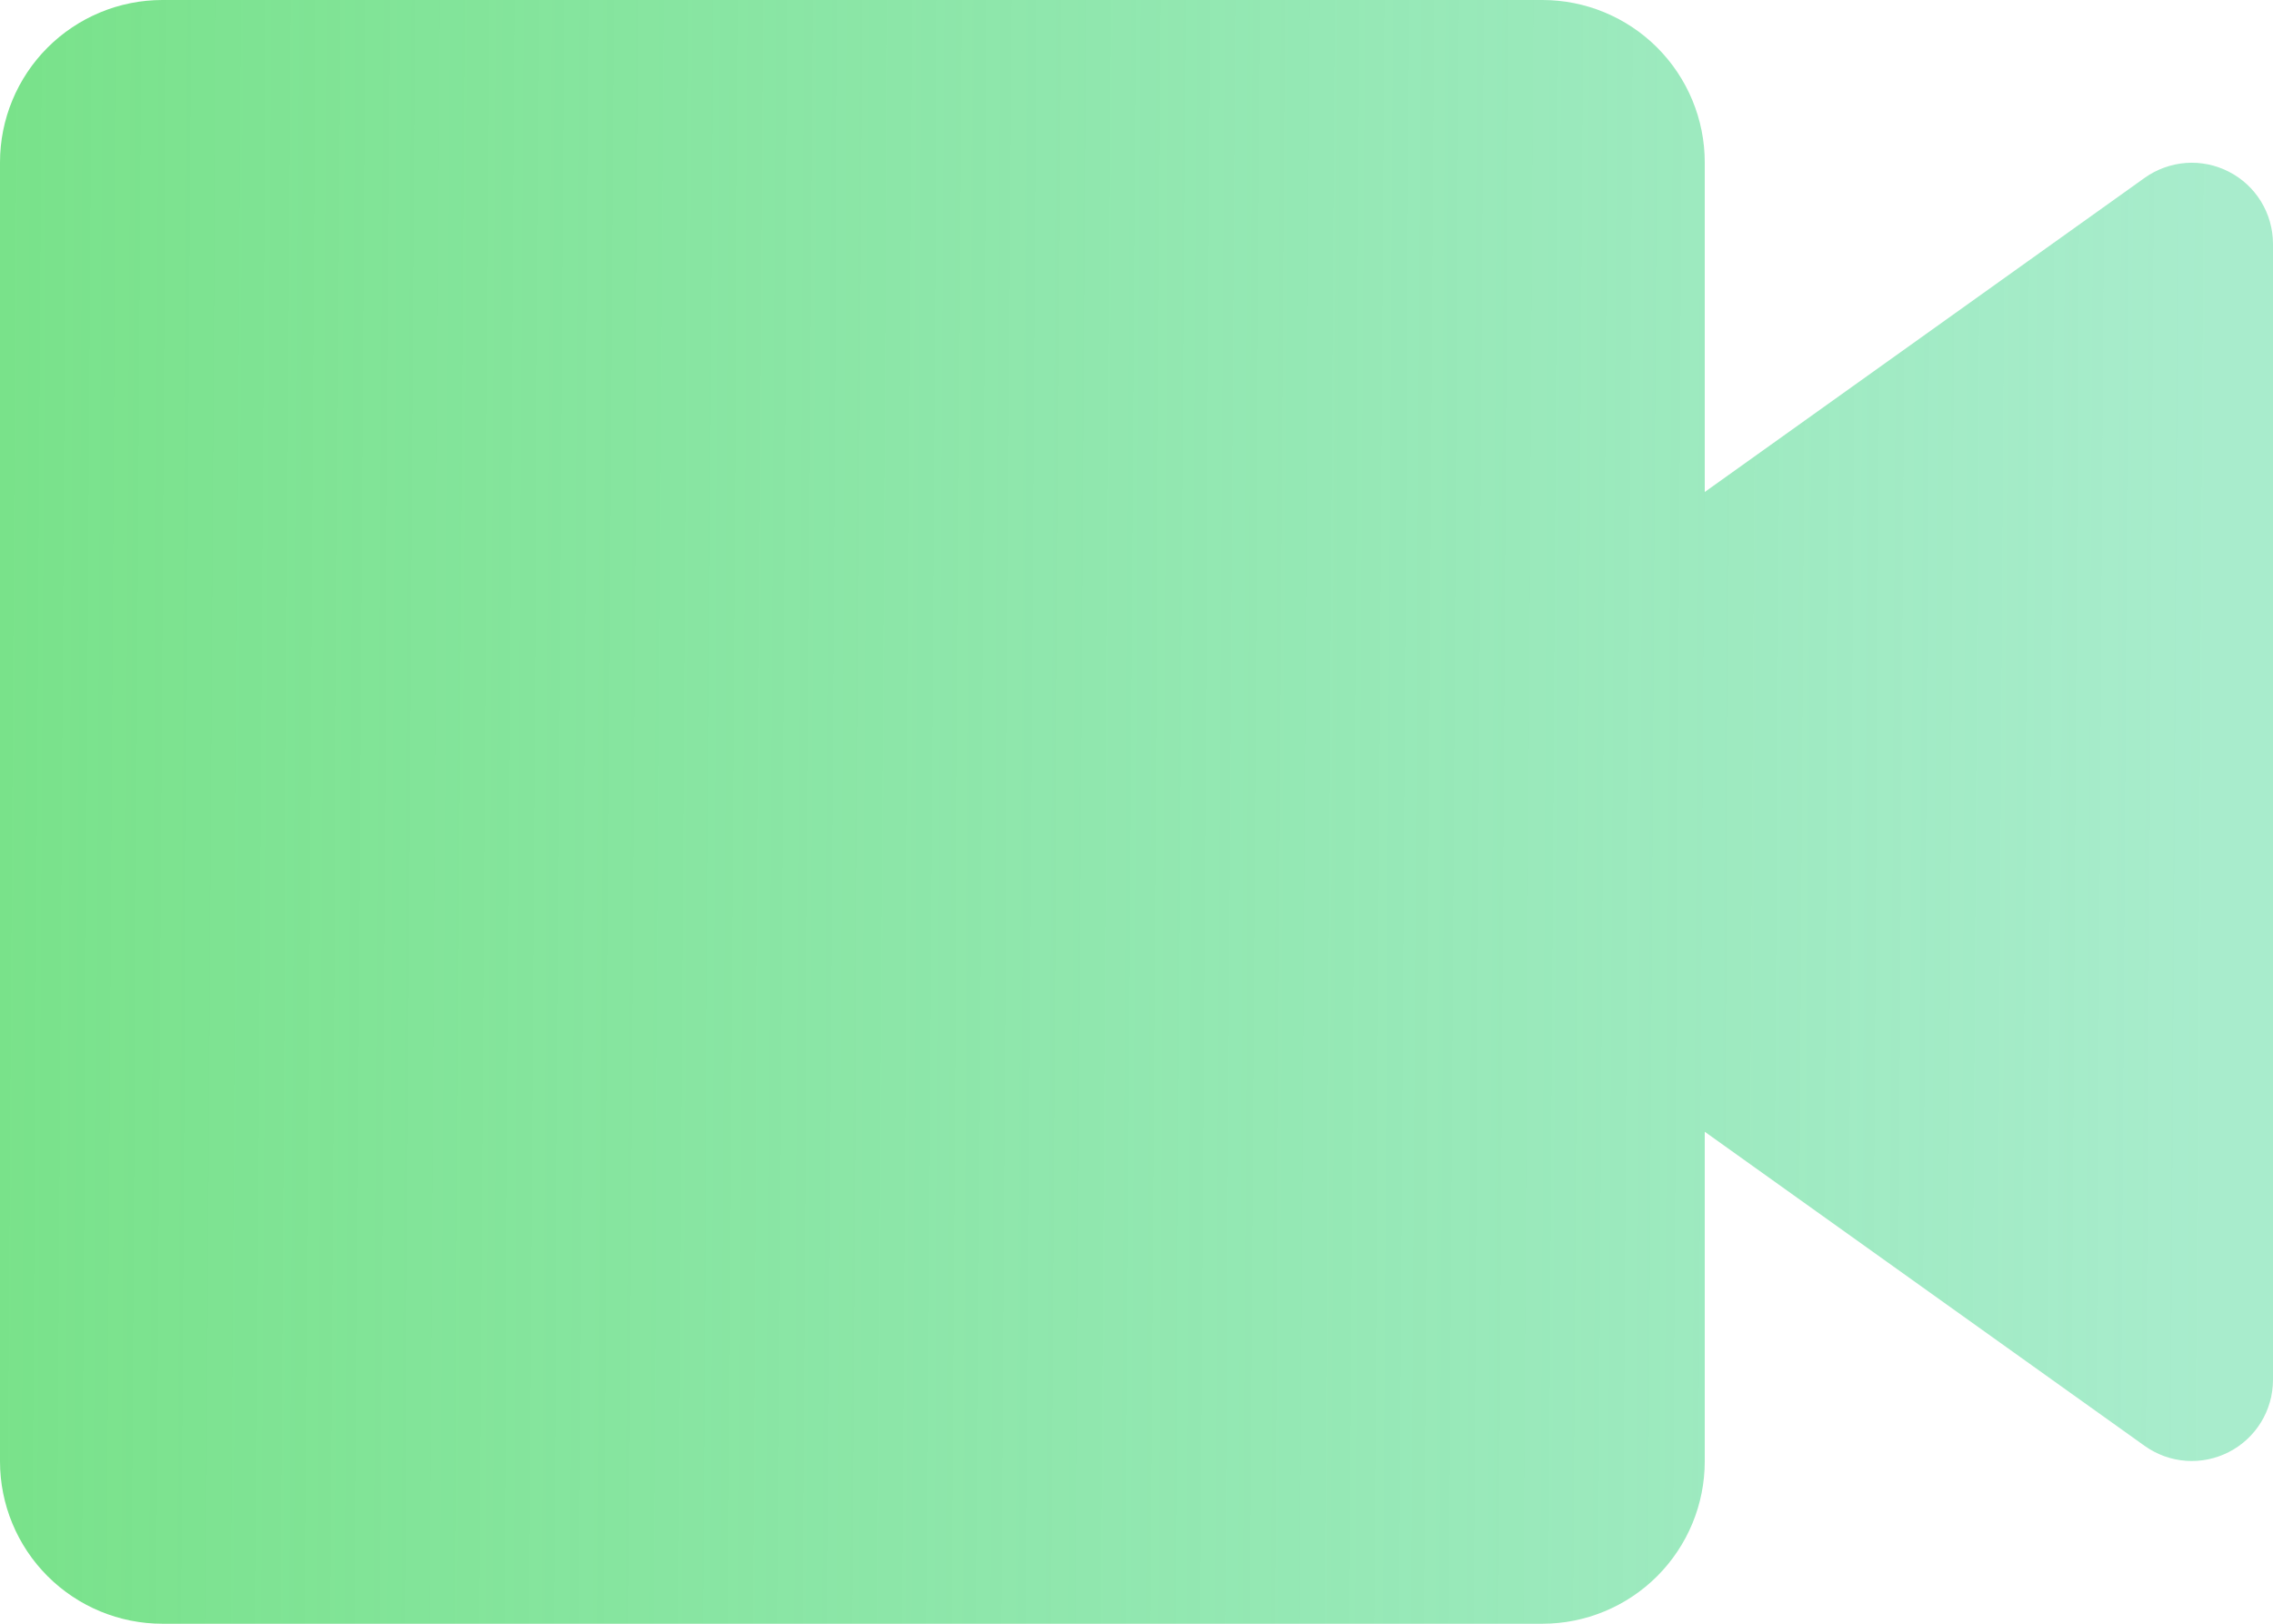 <svg width="28" height="20" viewBox="0 0 28 20" fill="none" xmlns="http://www.w3.org/2000/svg">
<path d="M19 20H2C1.47 20 0.961 19.789 0.586 19.414C0.211 19.039 0 18.53 0 18V2C0 1.47 0.211 0.961 0.586 0.586C0.961 0.211 1.47 0 2 0H19C19.53 0 20.039 0.211 20.414 0.586C20.789 0.961 21 1.47 21 2V6.06L26.42 2.19C26.569 2.084 26.745 2.021 26.928 2.007C27.11 1.994 27.293 2.031 27.456 2.115C27.619 2.198 27.756 2.325 27.852 2.481C27.948 2.637 27.999 2.817 28 3V17C27.999 17.183 27.948 17.363 27.852 17.519C27.756 17.675 27.619 17.802 27.456 17.885C27.293 17.969 27.11 18.006 26.928 17.993C26.745 17.98 26.569 17.916 26.42 17.81L21 13.94V18C21 18.53 20.789 19.039 20.414 19.414C20.039 19.789 19.53 20 19 20Z" fill="url(#paint0_linear)"/>
<defs>
<linearGradient id="paint0_linear" x1="-1.50117e-07" y1="9.333" x2="27.328" y2="9.504" gradientUnits="userSpaceOnUse">
<stop stop-color="#79E28A"/>
<stop offset="1" stop-color="#79E2B1" stop-opacity="0.65"/>
</linearGradient>
</defs>
</svg>
